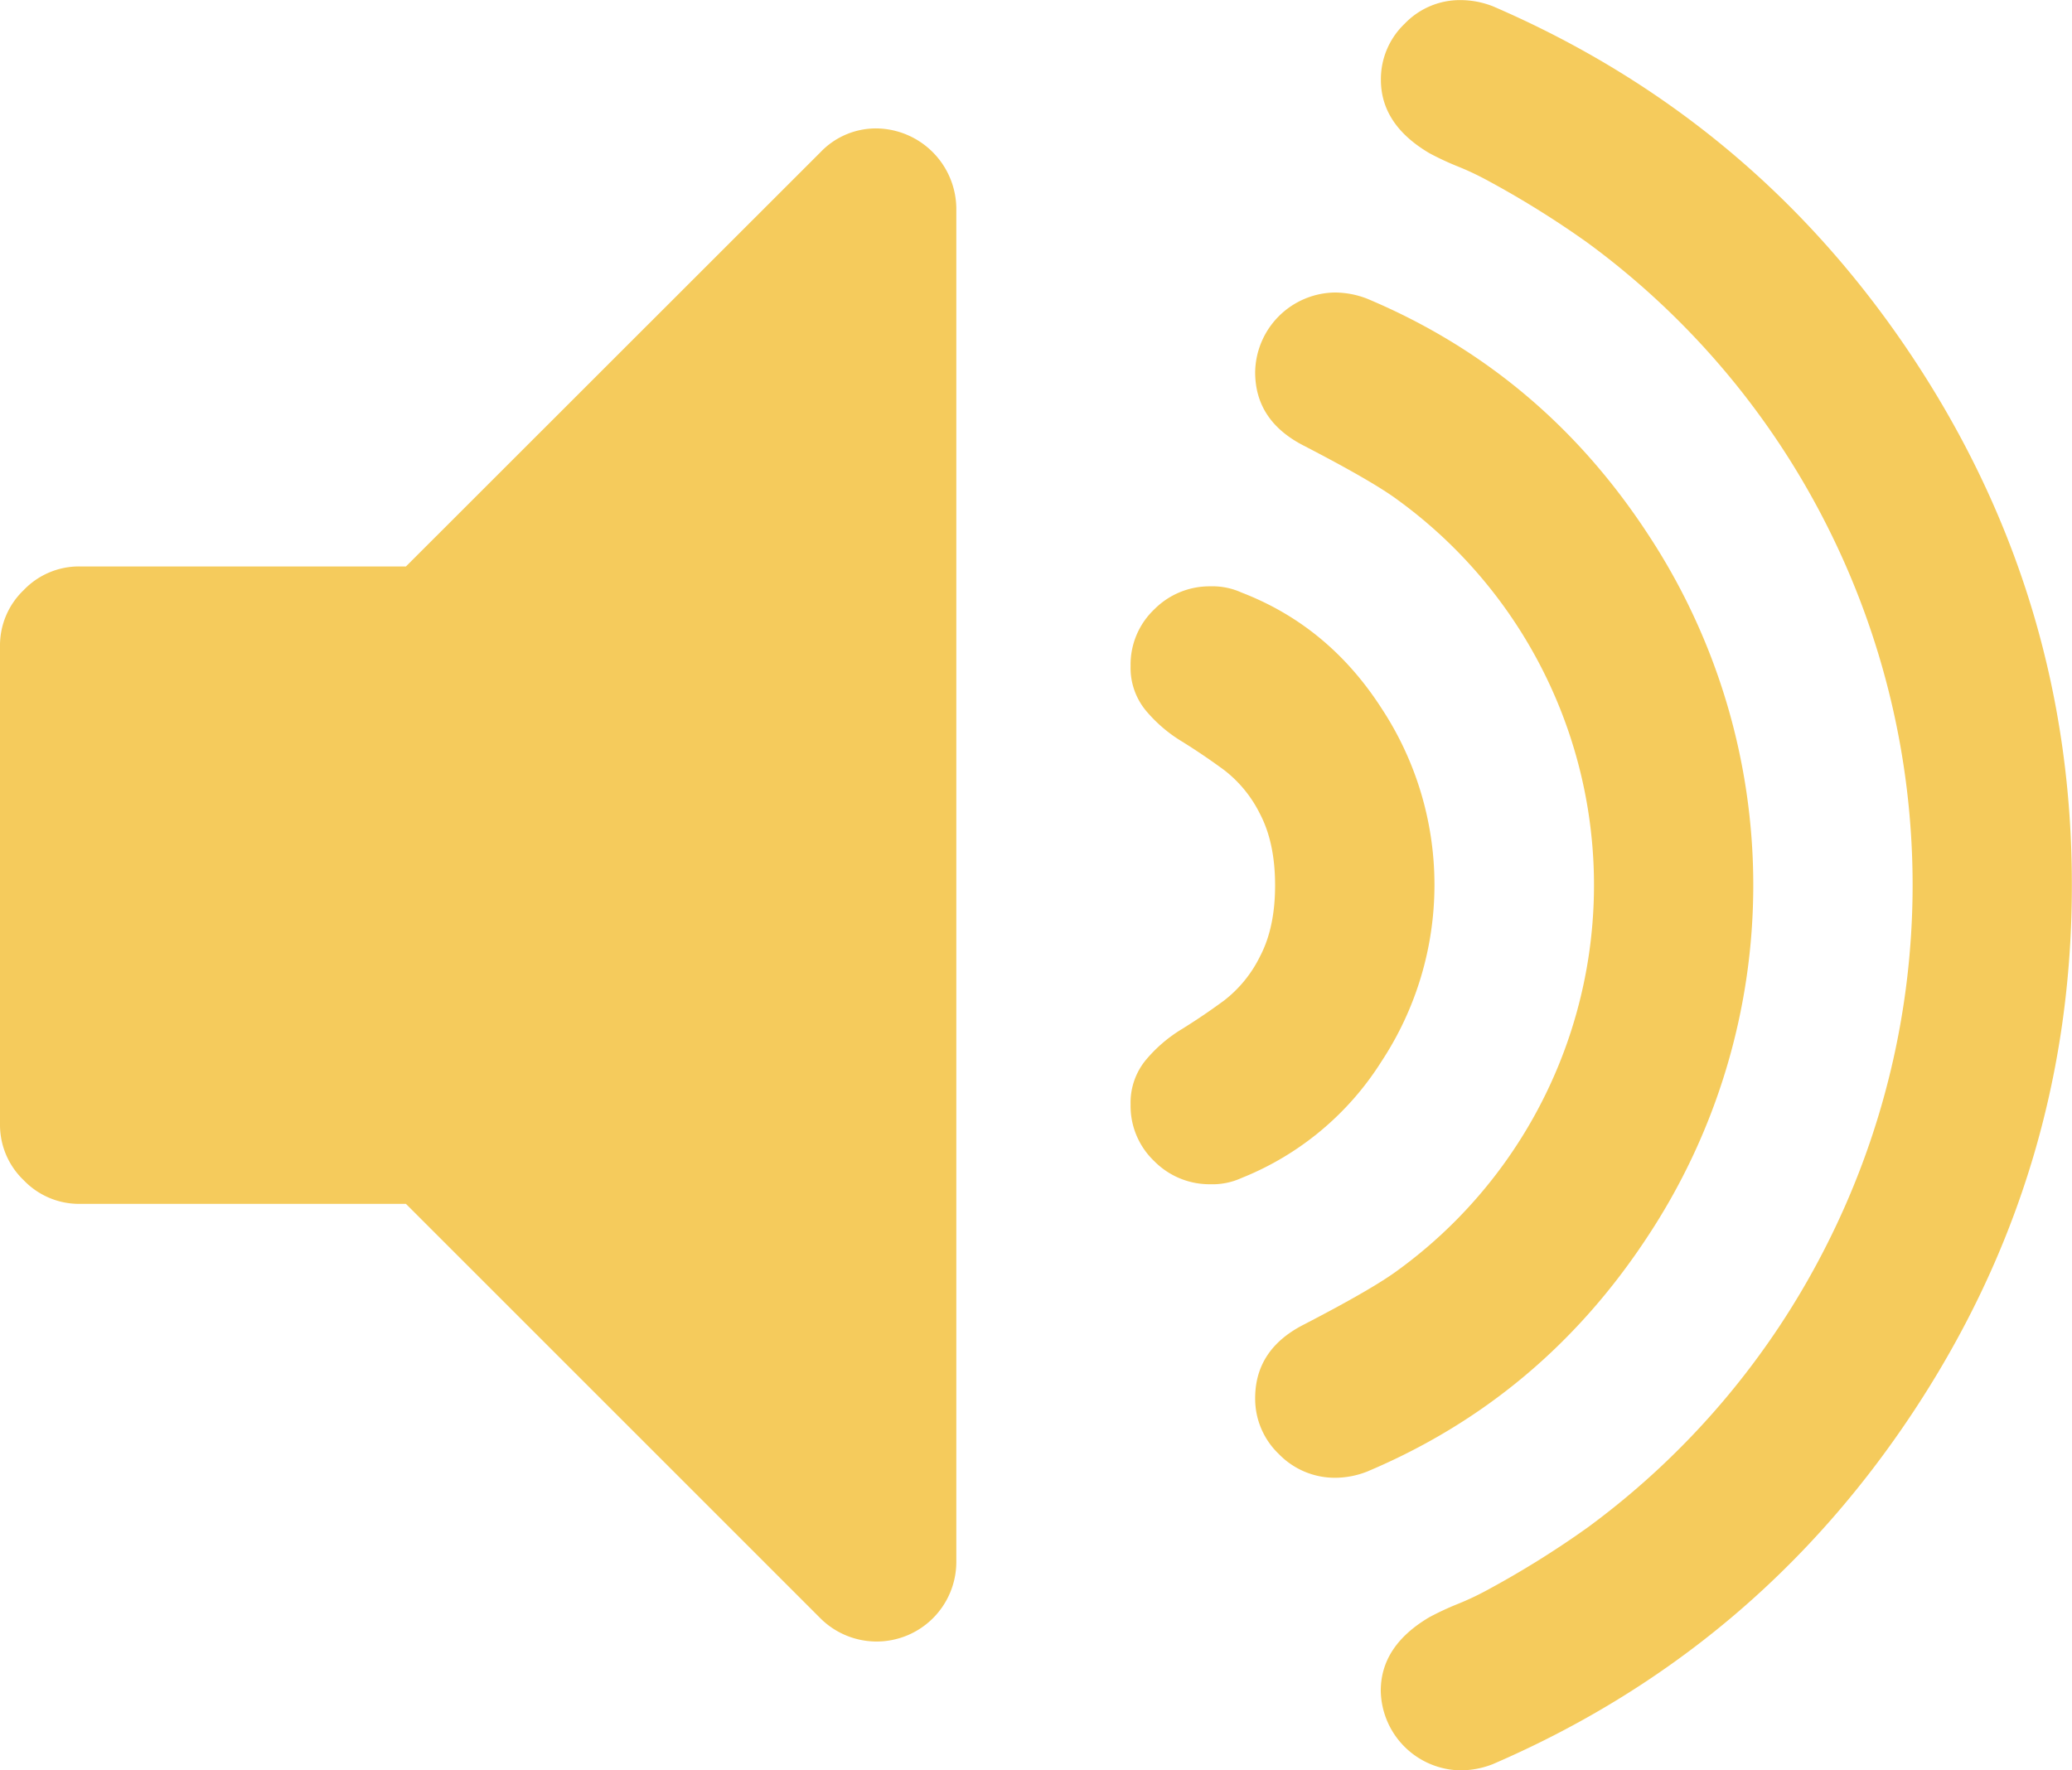 <svg id="Capa_1" data-name="Capa 1" xmlns="http://www.w3.org/2000/svg" viewBox="0 0 475.08 405.98"><defs><style>.cls-1{fill:#f5cb5c;}</style></defs><path class="cls-1" d="M201,64a17.56,17.56,0,0,0-12.85,5.43L93.08,164.45H18.28a17.53,17.53,0,0,0-12.85,5.43A17.54,17.54,0,0,0,0,182.73V292.36A17.54,17.54,0,0,0,5.43,305.2a17.56,17.56,0,0,0,12.85,5.43H93.07l95.08,95.08a18.27,18.27,0,0,0,31.12-12.85V82.23A18.53,18.53,0,0,0,201,64Z" transform="translate(0 -34.55)"/><path class="cls-1" d="M316.77,277.94a73.59,73.59,0,0,0,0-80.95q-12.13-18.86-32.12-26.56a16.07,16.07,0,0,0-7.14-1.42,17.83,17.83,0,0,0-12.85,5.28,17.45,17.45,0,0,0-5.43,13,15.36,15.36,0,0,0,3.44,10.14,33.11,33.11,0,0,0,8.28,7.13q4.85,3,9.71,6.57a28.72,28.72,0,0,1,8.27,10.14q3.42,6.57,3.43,16.27t-3.43,16.28A28.82,28.82,0,0,1,280.66,264q-4.86,3.57-9.71,6.57a33.11,33.11,0,0,0-8.28,7.13,15.36,15.36,0,0,0-3.44,10.14,17.45,17.45,0,0,0,5.43,13,17.82,17.82,0,0,0,12.85,5.29,16,16,0,0,0,7.14-1.43A67.55,67.55,0,0,0,316.77,277.94Z" transform="translate(0 -34.55)"/><path class="cls-1" d="M377.73,318.19a146.17,146.17,0,0,0,0-161.32q-24.27-37-64.24-53.81a20.57,20.57,0,0,0-7.42-1.43,18.55,18.55,0,0,0-18.28,18.28q0,11.13,11.14,16.84,16,8.28,21.7,12.56a109.2,109.2,0,0,1,0,176.45q-5.72,4.28-21.7,12.56Q287.8,344,287.79,355.17A17.54,17.54,0,0,0,293.22,368a17.87,17.87,0,0,0,13.13,5.44,20.12,20.12,0,0,0,7.14-1.43Q353.45,355.16,377.73,318.19Z" transform="translate(0 -34.55)"/><path class="cls-1" d="M438.82,116.92Q402.56,62,342.32,36a20.57,20.57,0,0,0-7.42-1.43A17.54,17.54,0,0,0,322.06,40a17.55,17.55,0,0,0-5.44,12.85q0,10.28,11.14,16.84a65.79,65.79,0,0,0,6.42,3,64.35,64.35,0,0,1,6.43,3A217.53,217.53,0,0,1,364,90.22,182.08,182.08,0,0,1,418.85,155a182.72,182.72,0,0,1,0,165A182,182,0,0,1,364,384.86a217.53,217.53,0,0,1-23.42,14.56,64.35,64.35,0,0,1-6.43,3,65.79,65.79,0,0,0-6.42,3q-11.13,6.57-11.14,16.85a18.56,18.56,0,0,0,18.28,18.27,20.36,20.36,0,0,0,7.42-1.43q60.24-26,96.5-80.94t36.26-120.62Q475.08,171.87,438.82,116.92Z" transform="translate(0 -34.55)"/></svg>